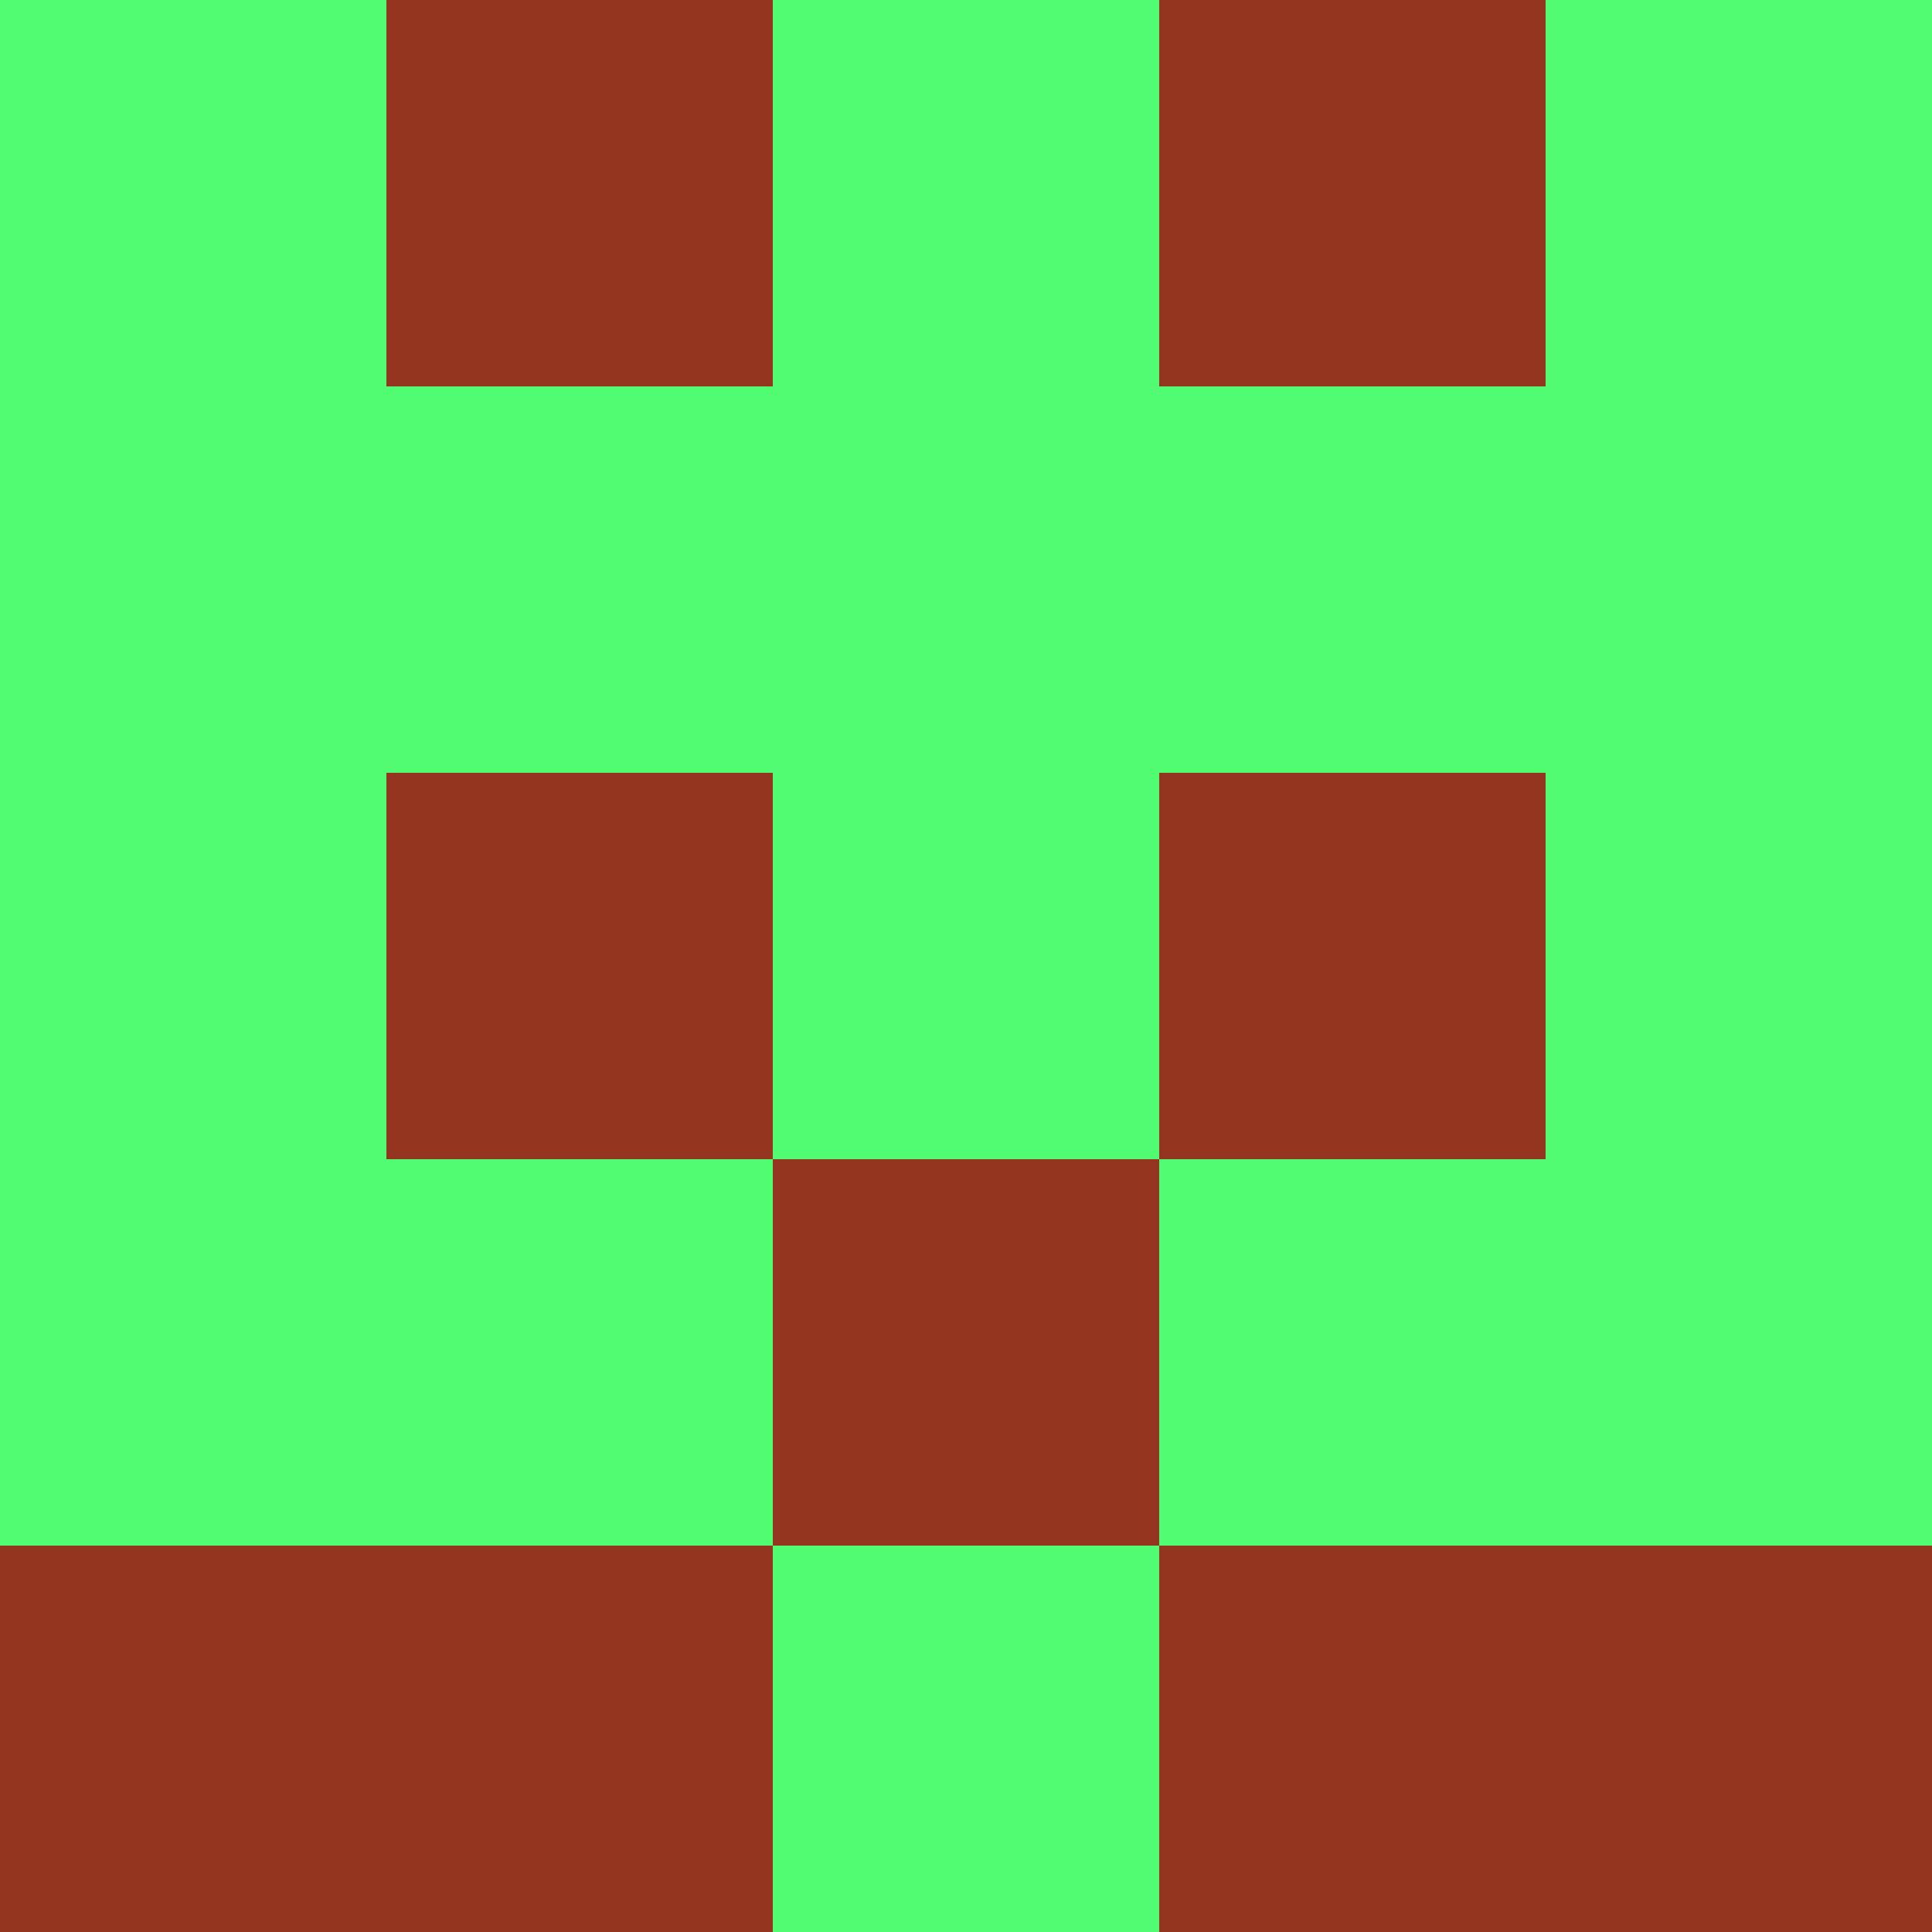 <?xml version="1.0" encoding="utf-8"?>
<!DOCTYPE svg PUBLIC "-//W3C//DTD SVG 20010904//EN"
        "http://www.w3.org/TR/2001/REC-SVG-20010904/DTD/svg10.dtd">
<svg viewBox="0 0 5 5" height="100" width="100" xml:lang="fr"
     xmlns="http://www.w3.org/2000/svg"
     xmlns:xlink="http://www.w3.org/1999/xlink">
            <rect x="0" y="0" height="1" width="1" fill="#51FB72"/>
        <rect x="4" y="0" height="1" width="1" fill="#51FB72"/>
        <rect x="1" y="0" height="1" width="1" fill="#92341E"/>
        <rect x="3" y="0" height="1" width="1" fill="#92341E"/>
        <rect x="2" y="0" height="1" width="1" fill="#51FB72"/>
                <rect x="0" y="1" height="1" width="1" fill="#51FB72"/>
        <rect x="4" y="1" height="1" width="1" fill="#51FB72"/>
        <rect x="1" y="1" height="1" width="1" fill="#51FB72"/>
        <rect x="3" y="1" height="1" width="1" fill="#51FB72"/>
        <rect x="2" y="1" height="1" width="1" fill="#51FB72"/>
                <rect x="0" y="2" height="1" width="1" fill="#51FB72"/>
        <rect x="4" y="2" height="1" width="1" fill="#51FB72"/>
        <rect x="1" y="2" height="1" width="1" fill="#92341E"/>
        <rect x="3" y="2" height="1" width="1" fill="#92341E"/>
        <rect x="2" y="2" height="1" width="1" fill="#51FB72"/>
                <rect x="0" y="3" height="1" width="1" fill="#51FB72"/>
        <rect x="4" y="3" height="1" width="1" fill="#51FB72"/>
        <rect x="1" y="3" height="1" width="1" fill="#51FB72"/>
        <rect x="3" y="3" height="1" width="1" fill="#51FB72"/>
        <rect x="2" y="3" height="1" width="1" fill="#92341E"/>
                <rect x="0" y="4" height="1" width="1" fill="#92341E"/>
        <rect x="4" y="4" height="1" width="1" fill="#92341E"/>
        <rect x="1" y="4" height="1" width="1" fill="#92341E"/>
        <rect x="3" y="4" height="1" width="1" fill="#92341E"/>
        <rect x="2" y="4" height="1" width="1" fill="#51FB72"/>
        </svg>